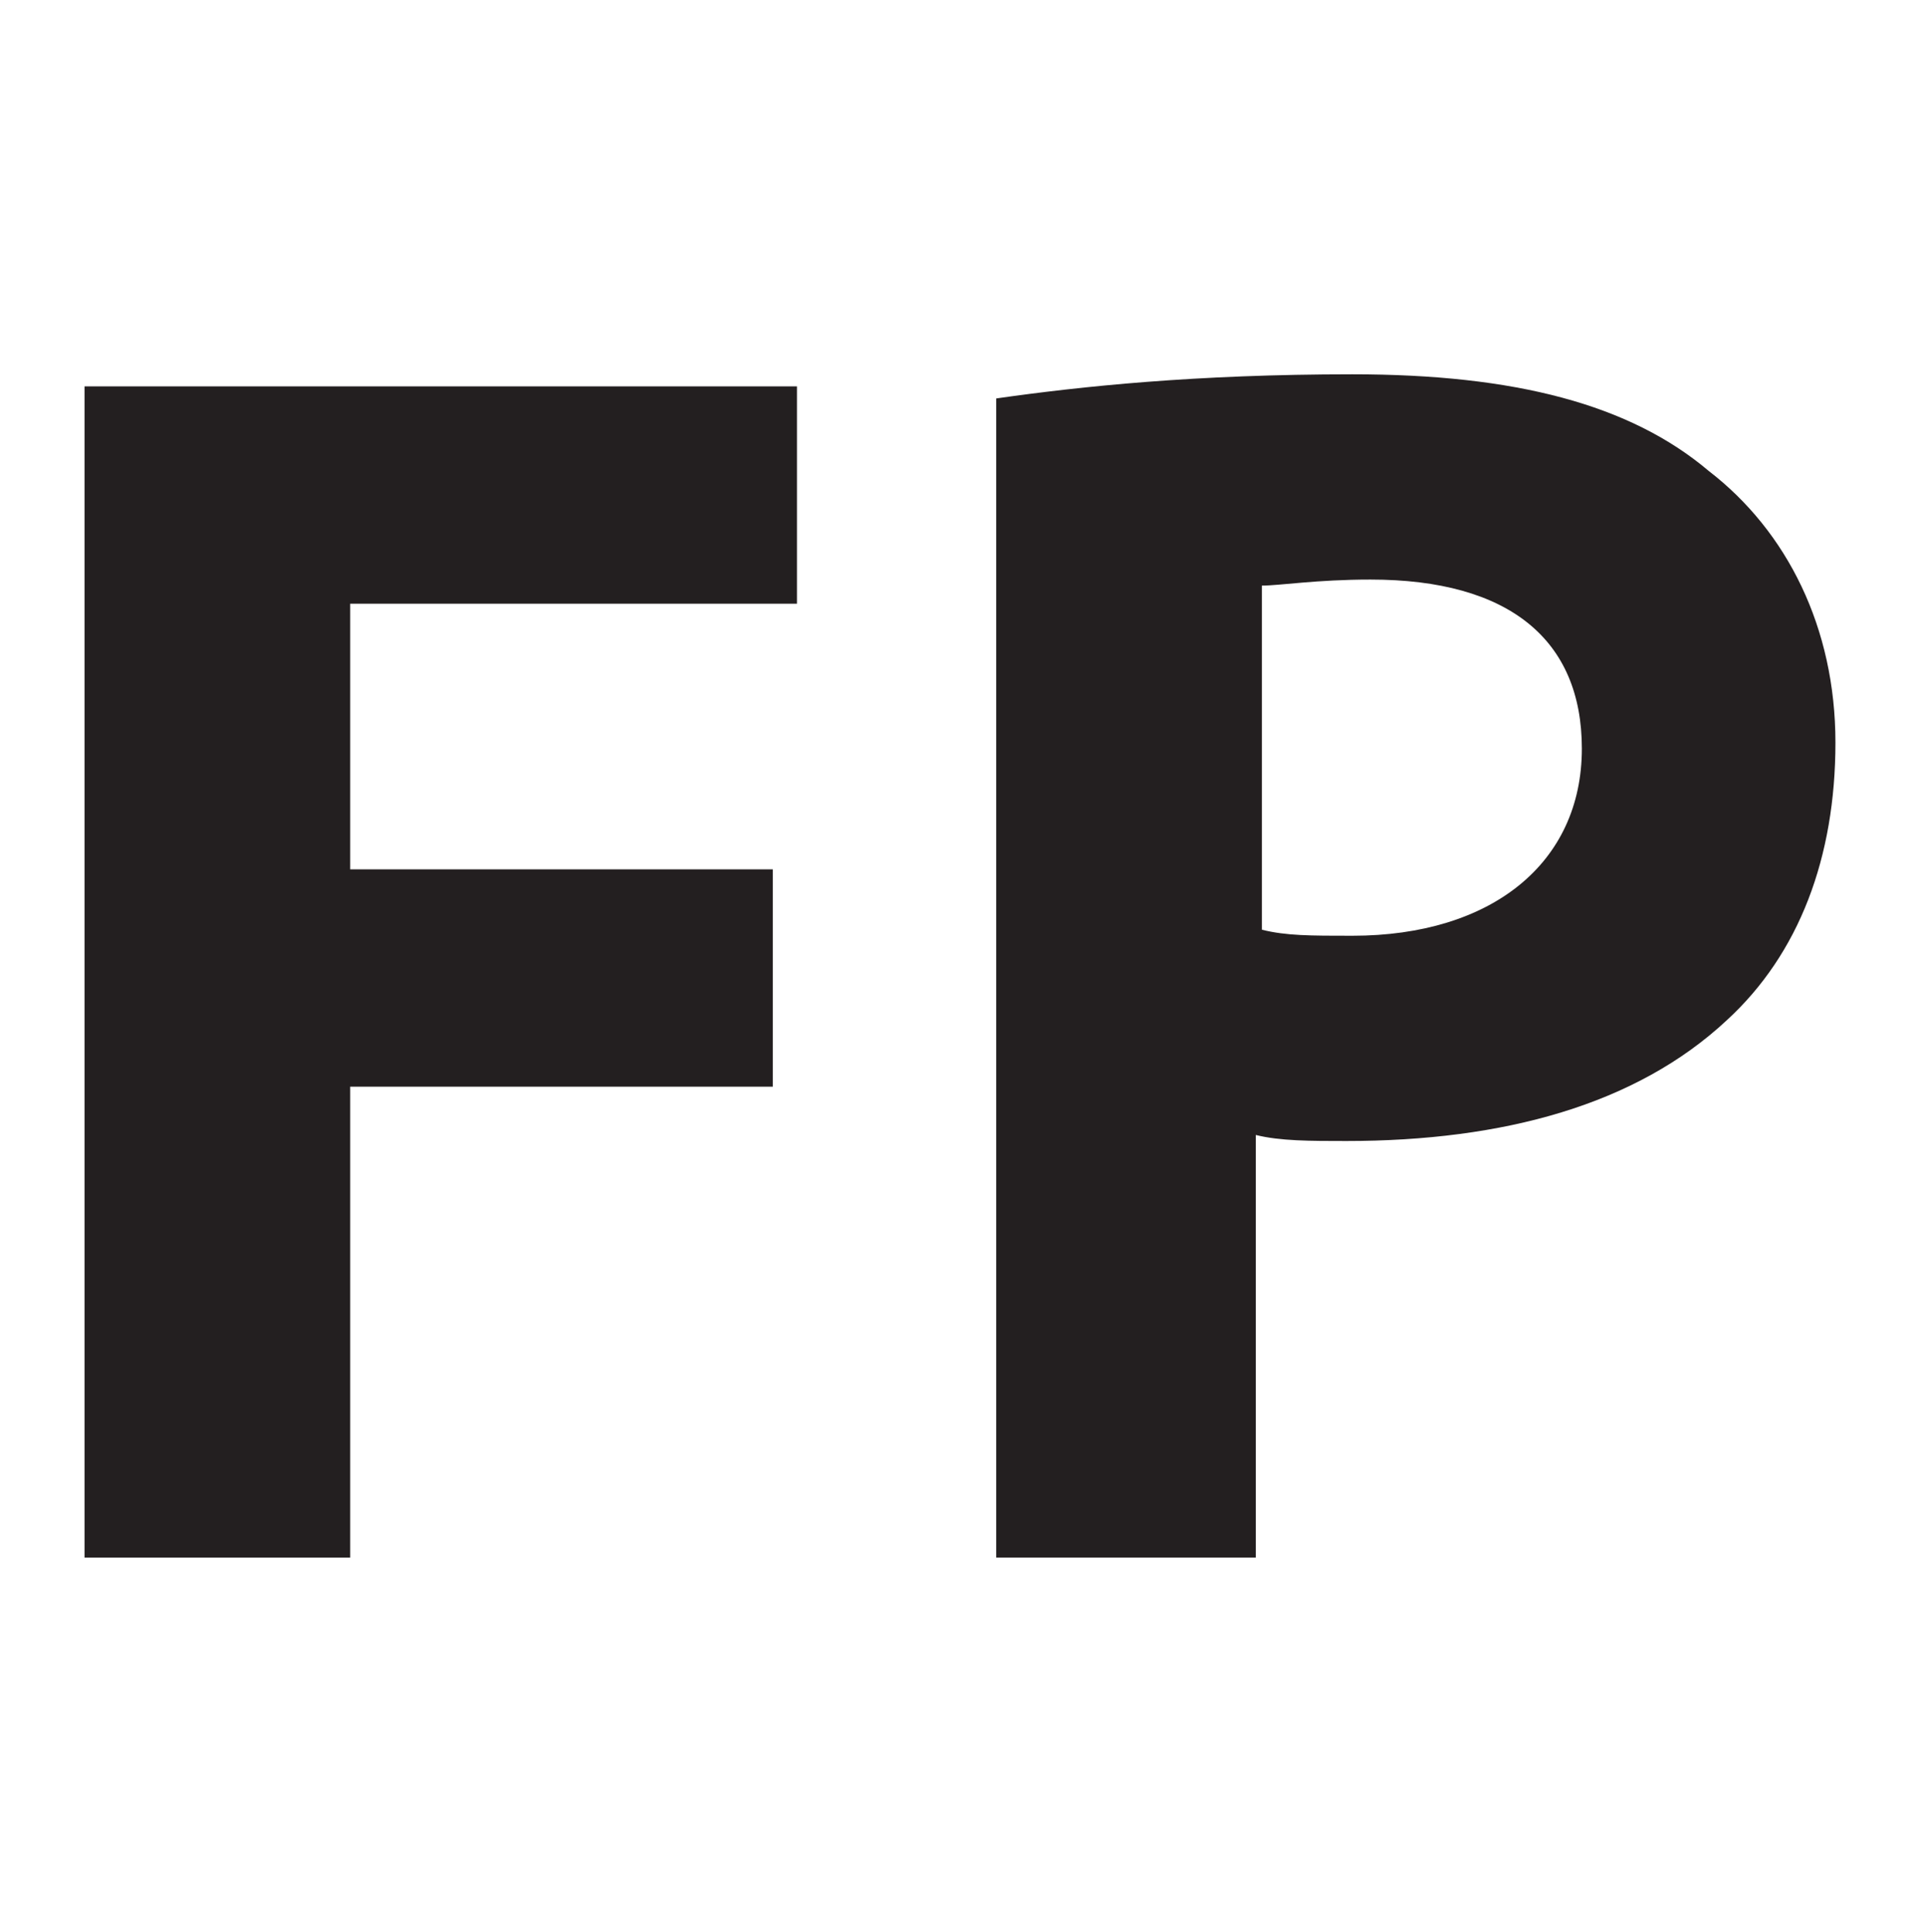 <?xml version="1.0" encoding="utf-8"?>
<!-- Generator: Adobe Illustrator 23.0.2, SVG Export Plug-In . SVG Version: 6.00 Build 0)  -->
<!DOCTYPE svg PUBLIC "-//W3C//DTD SVG 1.1//EN" "http://www.w3.org/Graphics/SVG/1.1/DTD/svg11.dtd">
<svg version="1.1" id="Layer_1" xmlns:x="http://ns.adobe.com/Extensibility/1.0/" xmlns:i="http://ns.adobe.com/AdobeIllustrator/10.0/" xmlns:graph="http://ns.adobe.com/Graphs/1.0/"
	 xmlns="http://www.w3.org/2000/svg" xmlns:xlink="http://www.w3.org/1999/xlink" x="0px" y="0px" viewBox="0 0 31.9 32"
	 style="enable-background:new 0 0 31.9 32;" xml:space="preserve">
<style type="text/css">
	.st0{fill:#231F20;}
</style>
<g>
	<path class="st0" d="M1.4,6.4h11.8V10H5.8v4.4h7V18h-7v7.8H1.4V6.4z"/>
	<path class="st0" d="M16.5,6.6c1.4-0.2,3.3-0.4,5.9-0.4c2.7,0,4.6,0.5,5.9,1.6c1.3,1,2.1,2.6,2.1,4.5s-0.6,3.5-1.8,4.6
		c-1.5,1.4-3.7,2-6.3,2c-0.6,0-1.1,0-1.5-0.1v7h-4.3V6.6z M20.9,15.4c0.4,0.1,0.8,0.1,1.5,0.1c2.3,0,3.8-1.2,3.8-3.1
		c0-1.8-1.2-2.8-3.5-2.8c-0.9,0-1.5,0.1-1.8,0.1V15.4z"/>
</g>
</svg>
